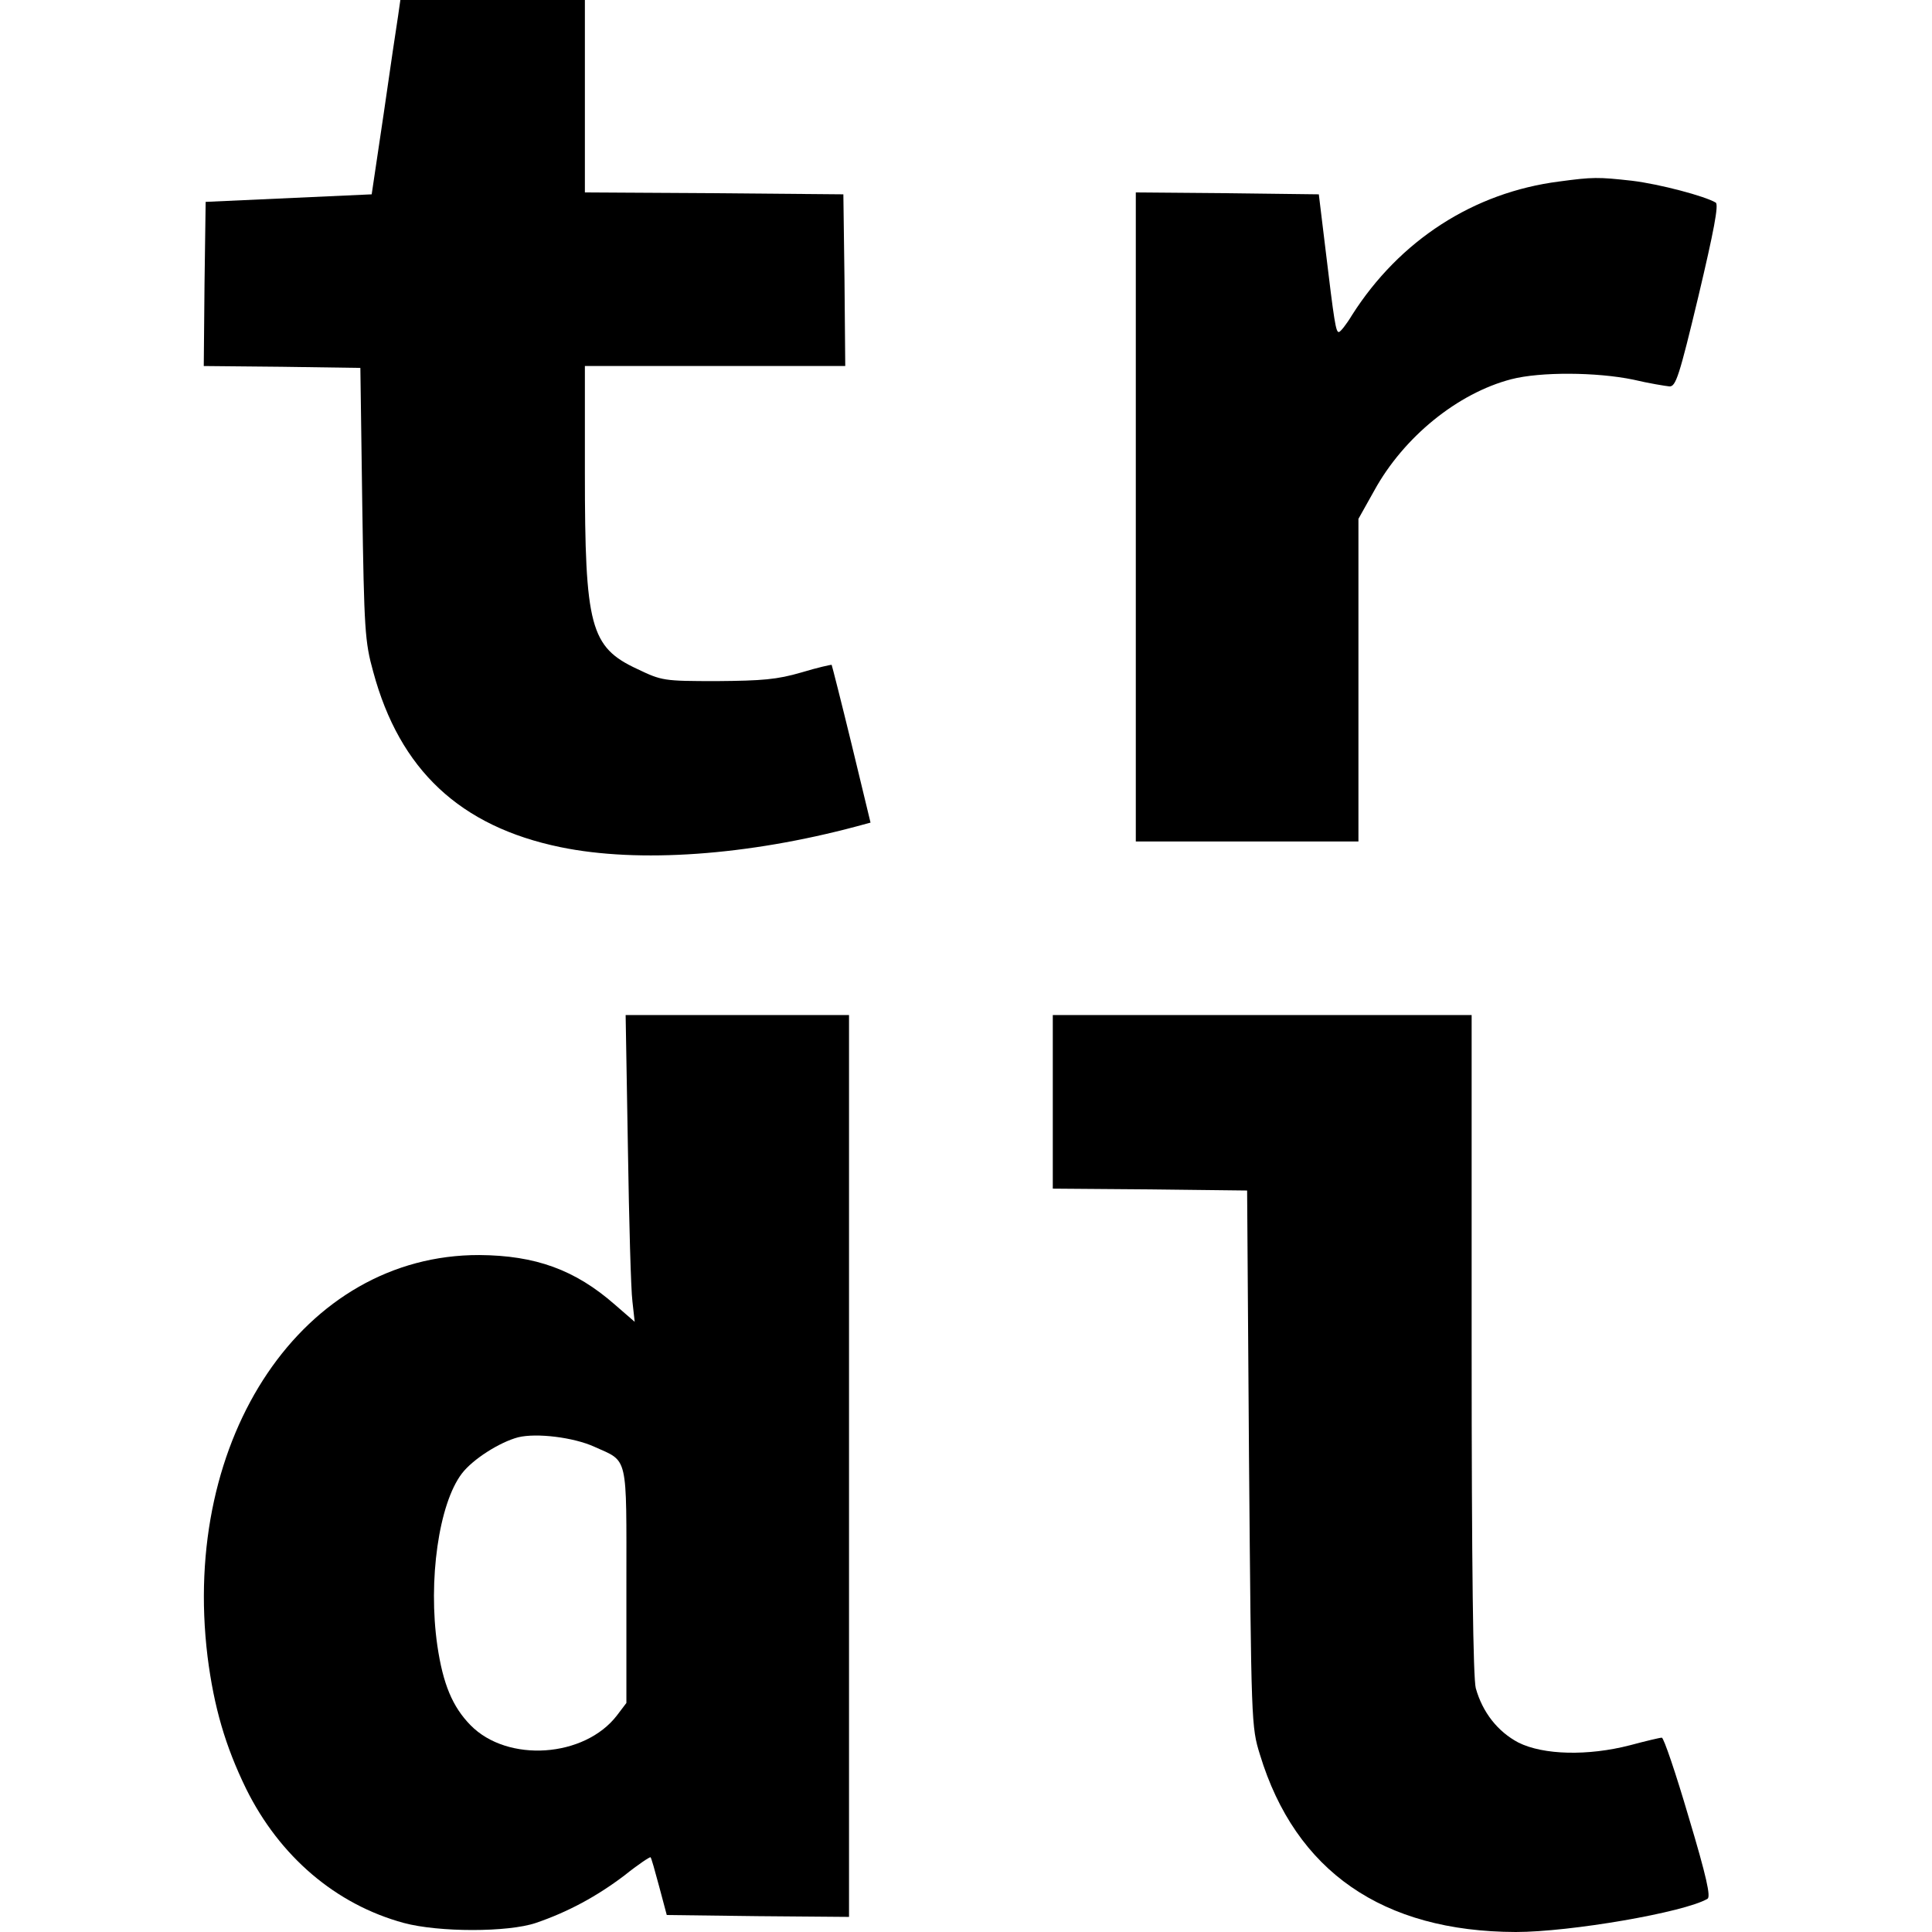 <?xml version="1.0" standalone="no"?>
<!DOCTYPE svg PUBLIC "-//W3C//DTD SVG 20010904//EN"
 "http://www.w3.org/TR/2001/REC-SVG-20010904/DTD/svg10.dtd">
<svg version="1.0" xmlns="http://www.w3.org/2000/svg"
 width="512pt" height="512pt" viewBox="0 0 512 512"
 preserveAspectRatio="xMidYMid meet">
<g transform="translate(0,512) scale(0.1,-0.1)"
fill="#000000" stroke="none">
<path d="M1055 5078 c-4 -24 -21 -140 -38 -258 l-32 -215 -220 -10 -220 -10
-3 -217 -2 -218 207 -2 208 -3 5 -360 c5 -335 7 -366 29 -445 70 -260 230
-410 496 -465 208 -43 497 -22 785 55 l37 10 -50 207 c-28 115 -52 209 -53
211 -1 1 -37 -7 -80 -20 -65 -19 -104 -22 -224 -23 -142 0 -146 1 -211 32
-125 58 -139 113 -139 520 l0 283 345 0 345 0 -2 228 -3 227 -342 3 -343 2 0
255 0 255 -244 0 -245 0 -6 -42z"/>
<path d="M4132 4639 c-227 -29 -423 -156 -549 -354 -15 -25 -31 -45 -35 -45
-8 0 -12 25 -36 225 l-17 140 -243 3 -242 2 0 -860 0 -860 295 0 295 0 0 428
0 427 42 75 c78 142 221 258 363 295 77 20 226 19 323 -1 42 -10 86 -17 96
-18 17 -1 26 26 77 239 41 173 54 242 46 248 -28 17 -148 49 -222 58 -90 10
-104 10 -193 -2z"/>
<path d="M1664 2078 c3 -194 8 -377 12 -407 l6 -54 -53 46 c-105 92 -210 130
-359 131 -465 1 -791 -481 -720 -1064 17 -134 47 -237 102 -350 89 -180 238
-307 418 -356 93 -25 276 -25 350 0 85 29 161 70 235 126 36 29 68 50 69 48 2
-1 12 -37 23 -78 l20 -75 241 -3 242 -2 0 1195 0 1195 -296 0 -296 0 6 -352z
m-89 -792 c91 -41 85 -17 85 -368 l0 -311 -25 -33 c-86 -112 -290 -126 -388
-26 -48 49 -73 109 -88 211 -25 173 4 376 65 456 29 38 100 83 149 96 49 12
147 0 202 -25z"/>
<path d="M2790 2200 l0 -230 258 -2 257 -3 5 -710 c6 -704 6 -711 29 -785 94
-309 325 -469 678 -470 144 0 447 52 508 88 9 5 -2 57 -50 217 -34 116 -66
210 -71 210 -5 0 -43 -9 -84 -20 -112 -29 -230 -26 -296 7 -55 29 -95 80 -113
144 -7 27 -11 315 -11 912 l0 872 -555 0 -555 0 0 -230z"/>
</g>
</svg>

